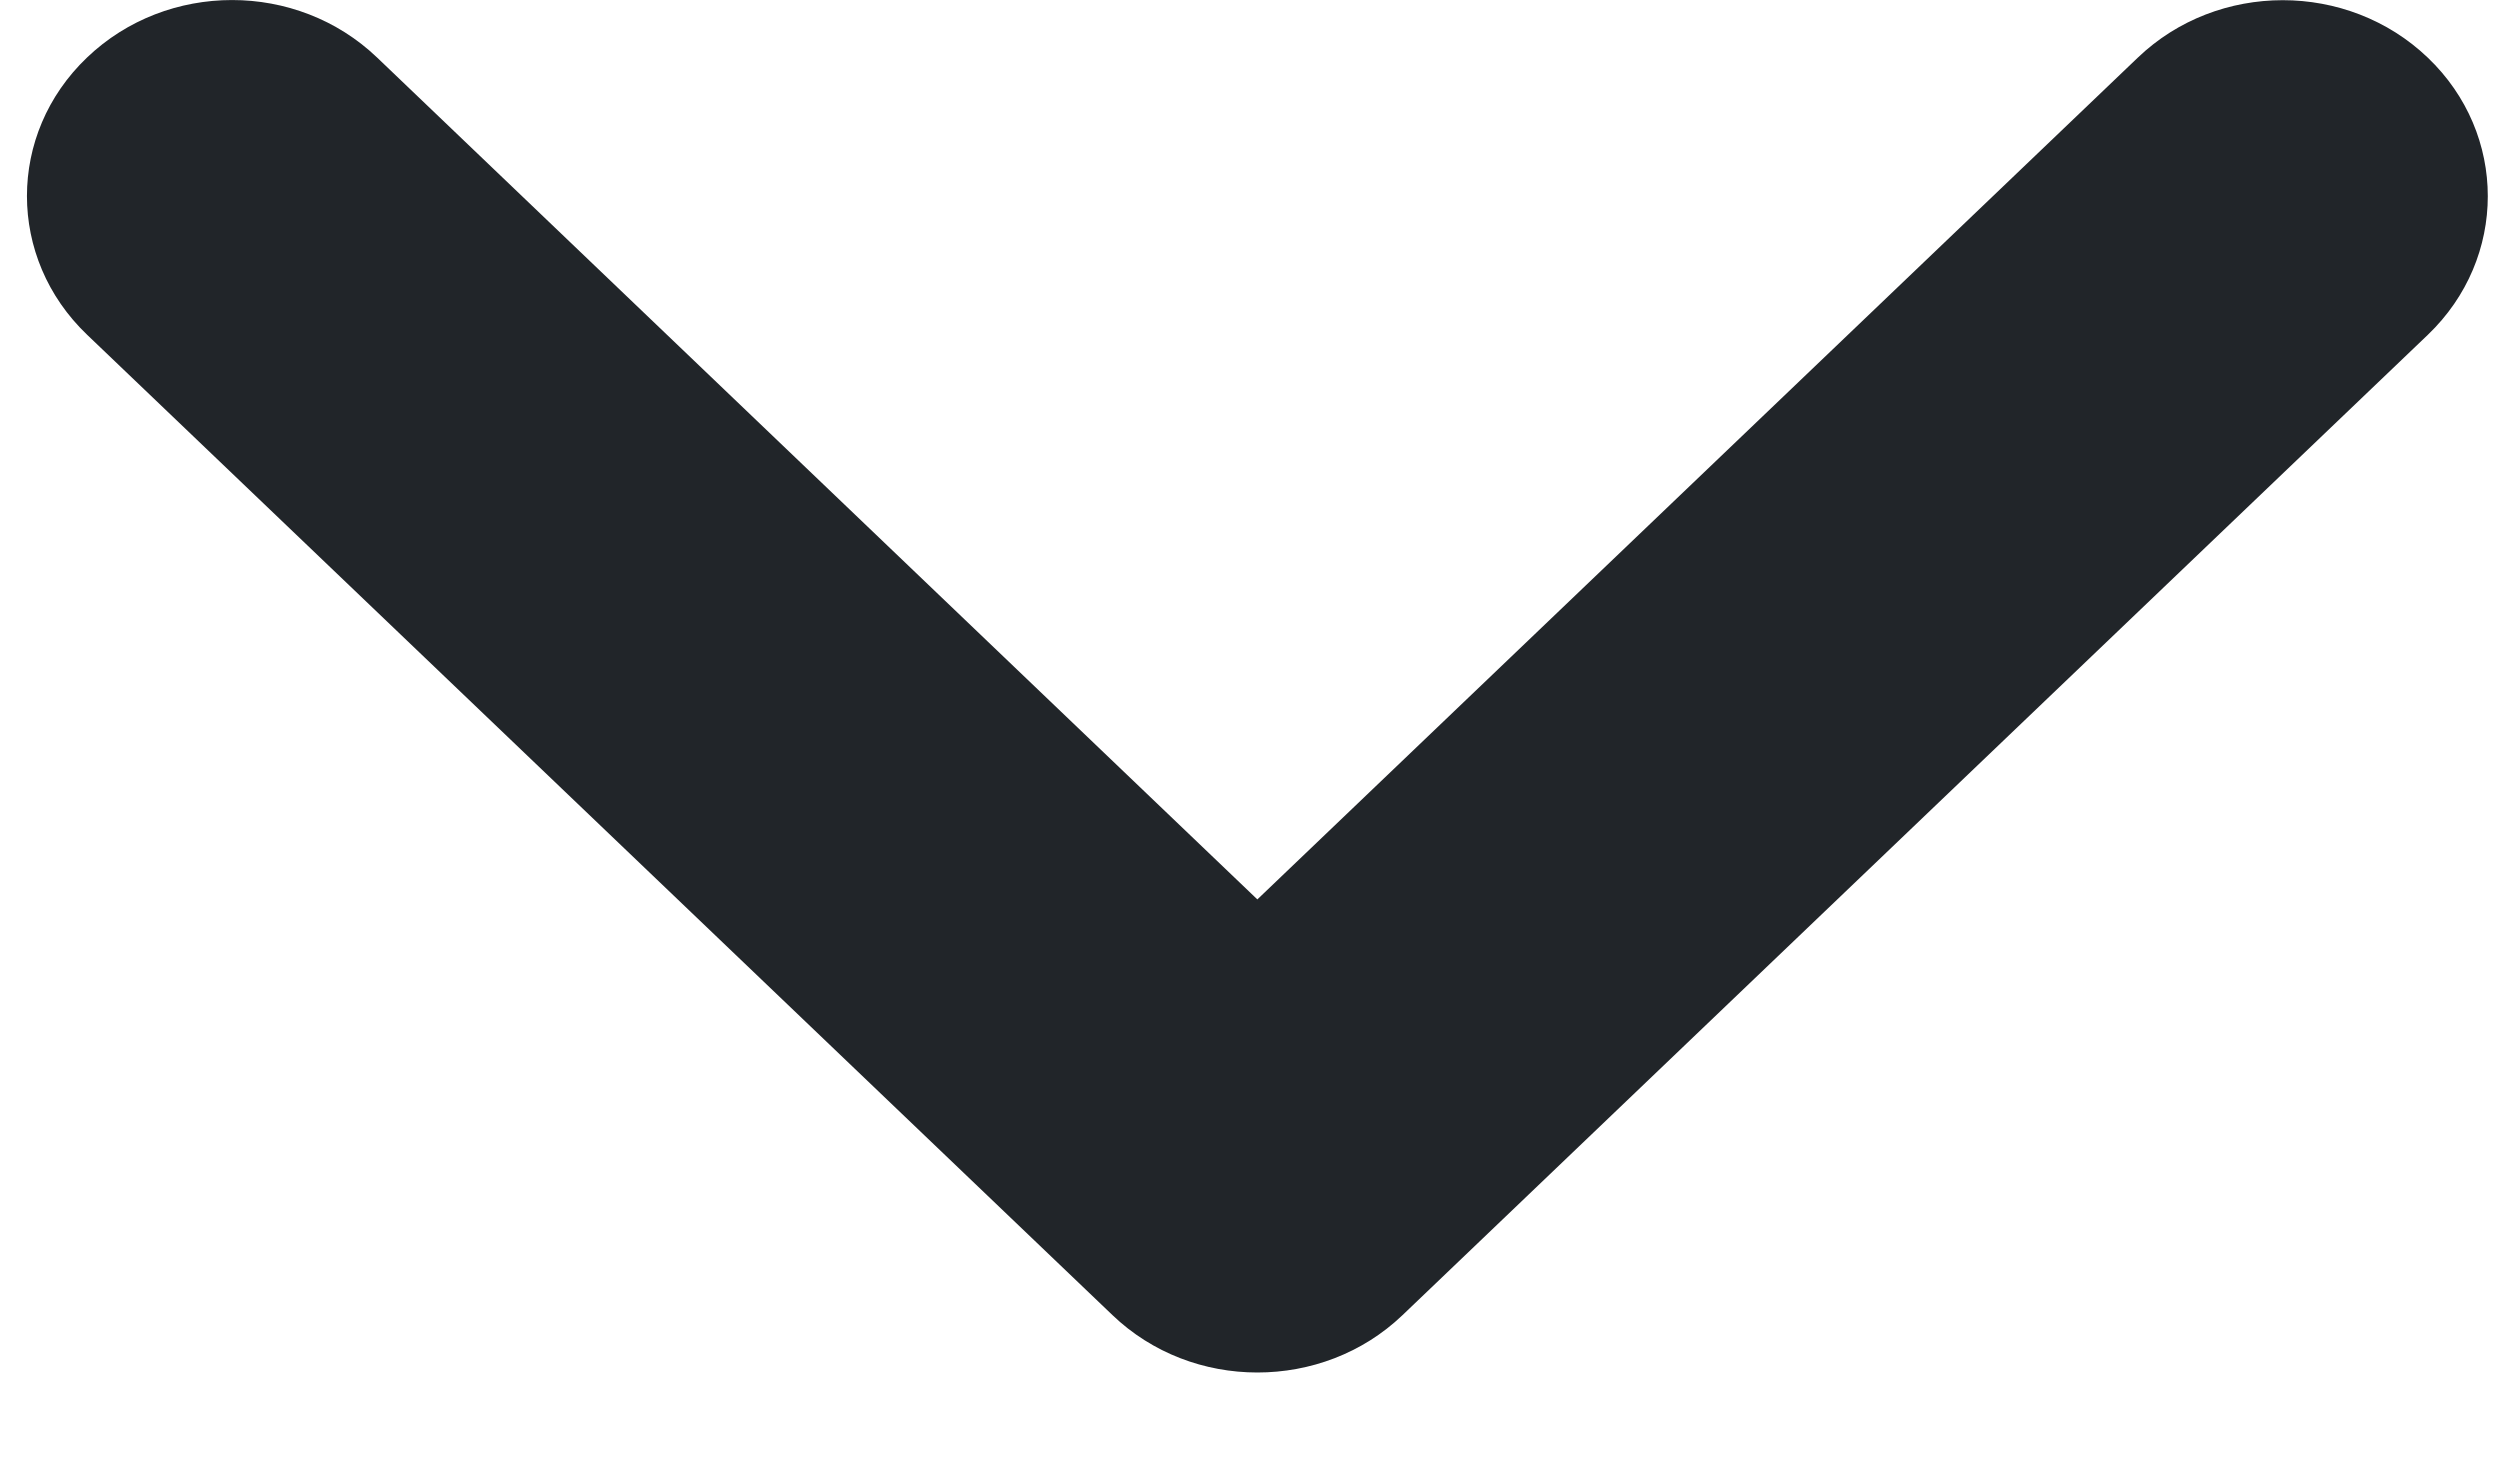 <svg width="17" height="10" viewBox="0 0 17 10" fill="none" xmlns="http://www.w3.org/2000/svg">
<path d="M8.55 9.333C8.193 9.333 7.836 9.203 7.564 8.942L0.592 2.276C0.047 1.755 0.047 0.911 0.592 0.391C1.137 -0.13 2.019 -0.13 2.564 0.391L8.55 6.116L14.537 0.392C15.081 -0.129 15.964 -0.129 16.509 0.392C17.053 0.912 17.053 1.756 16.509 2.277L9.537 8.943C9.264 9.204 8.907 9.333 8.55 9.333Z" fill="#212529"/>
</svg>

